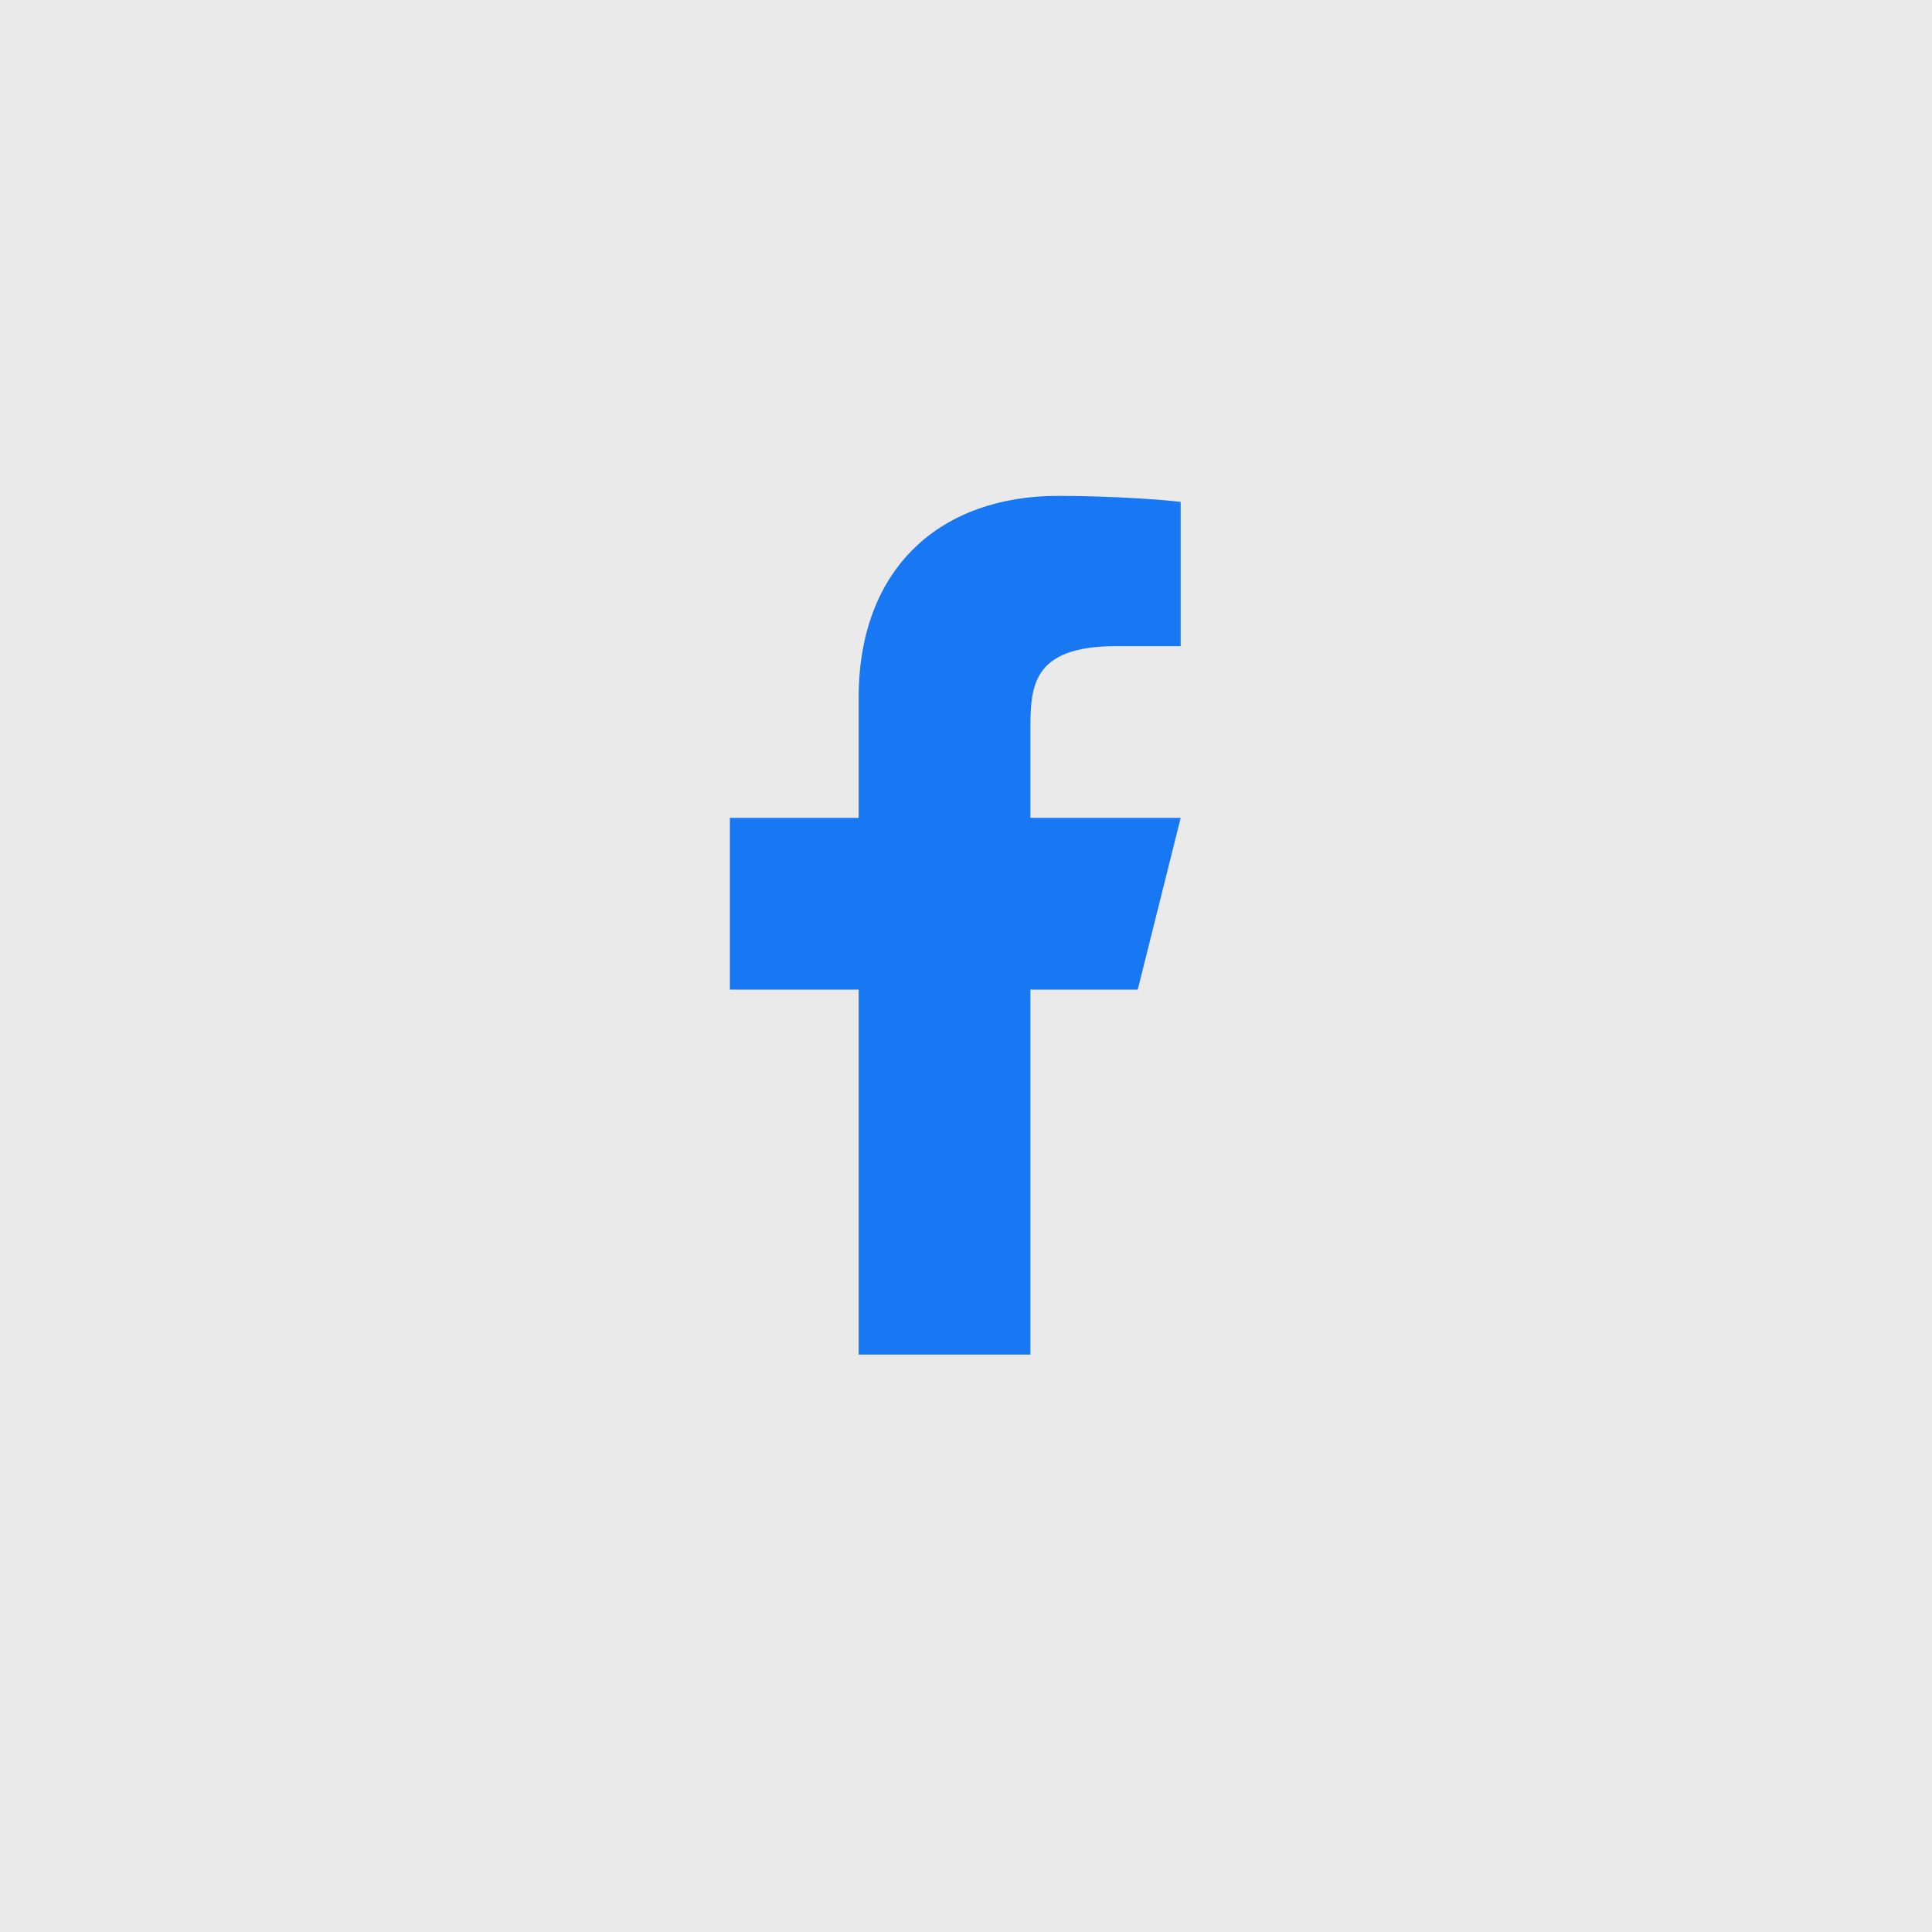 <svg width="45" height="45" viewBox="0 0 45 45" fill="none" xmlns="http://www.w3.org/2000/svg">
<rect width="45" height="45" fill="#EAEAEA"/>
<path d="M24 23.05H26.5L27.5 19.05H24V17.05C24 16.02 24 15.05 26 15.05H27.5V11.69C27.174 11.647 25.943 11.55 24.643 11.55C21.928 11.55 20 13.207 20 16.25V19.05H17V23.05H20V31.55H24V23.05Z" fill="#1877F2"/>
</svg>
